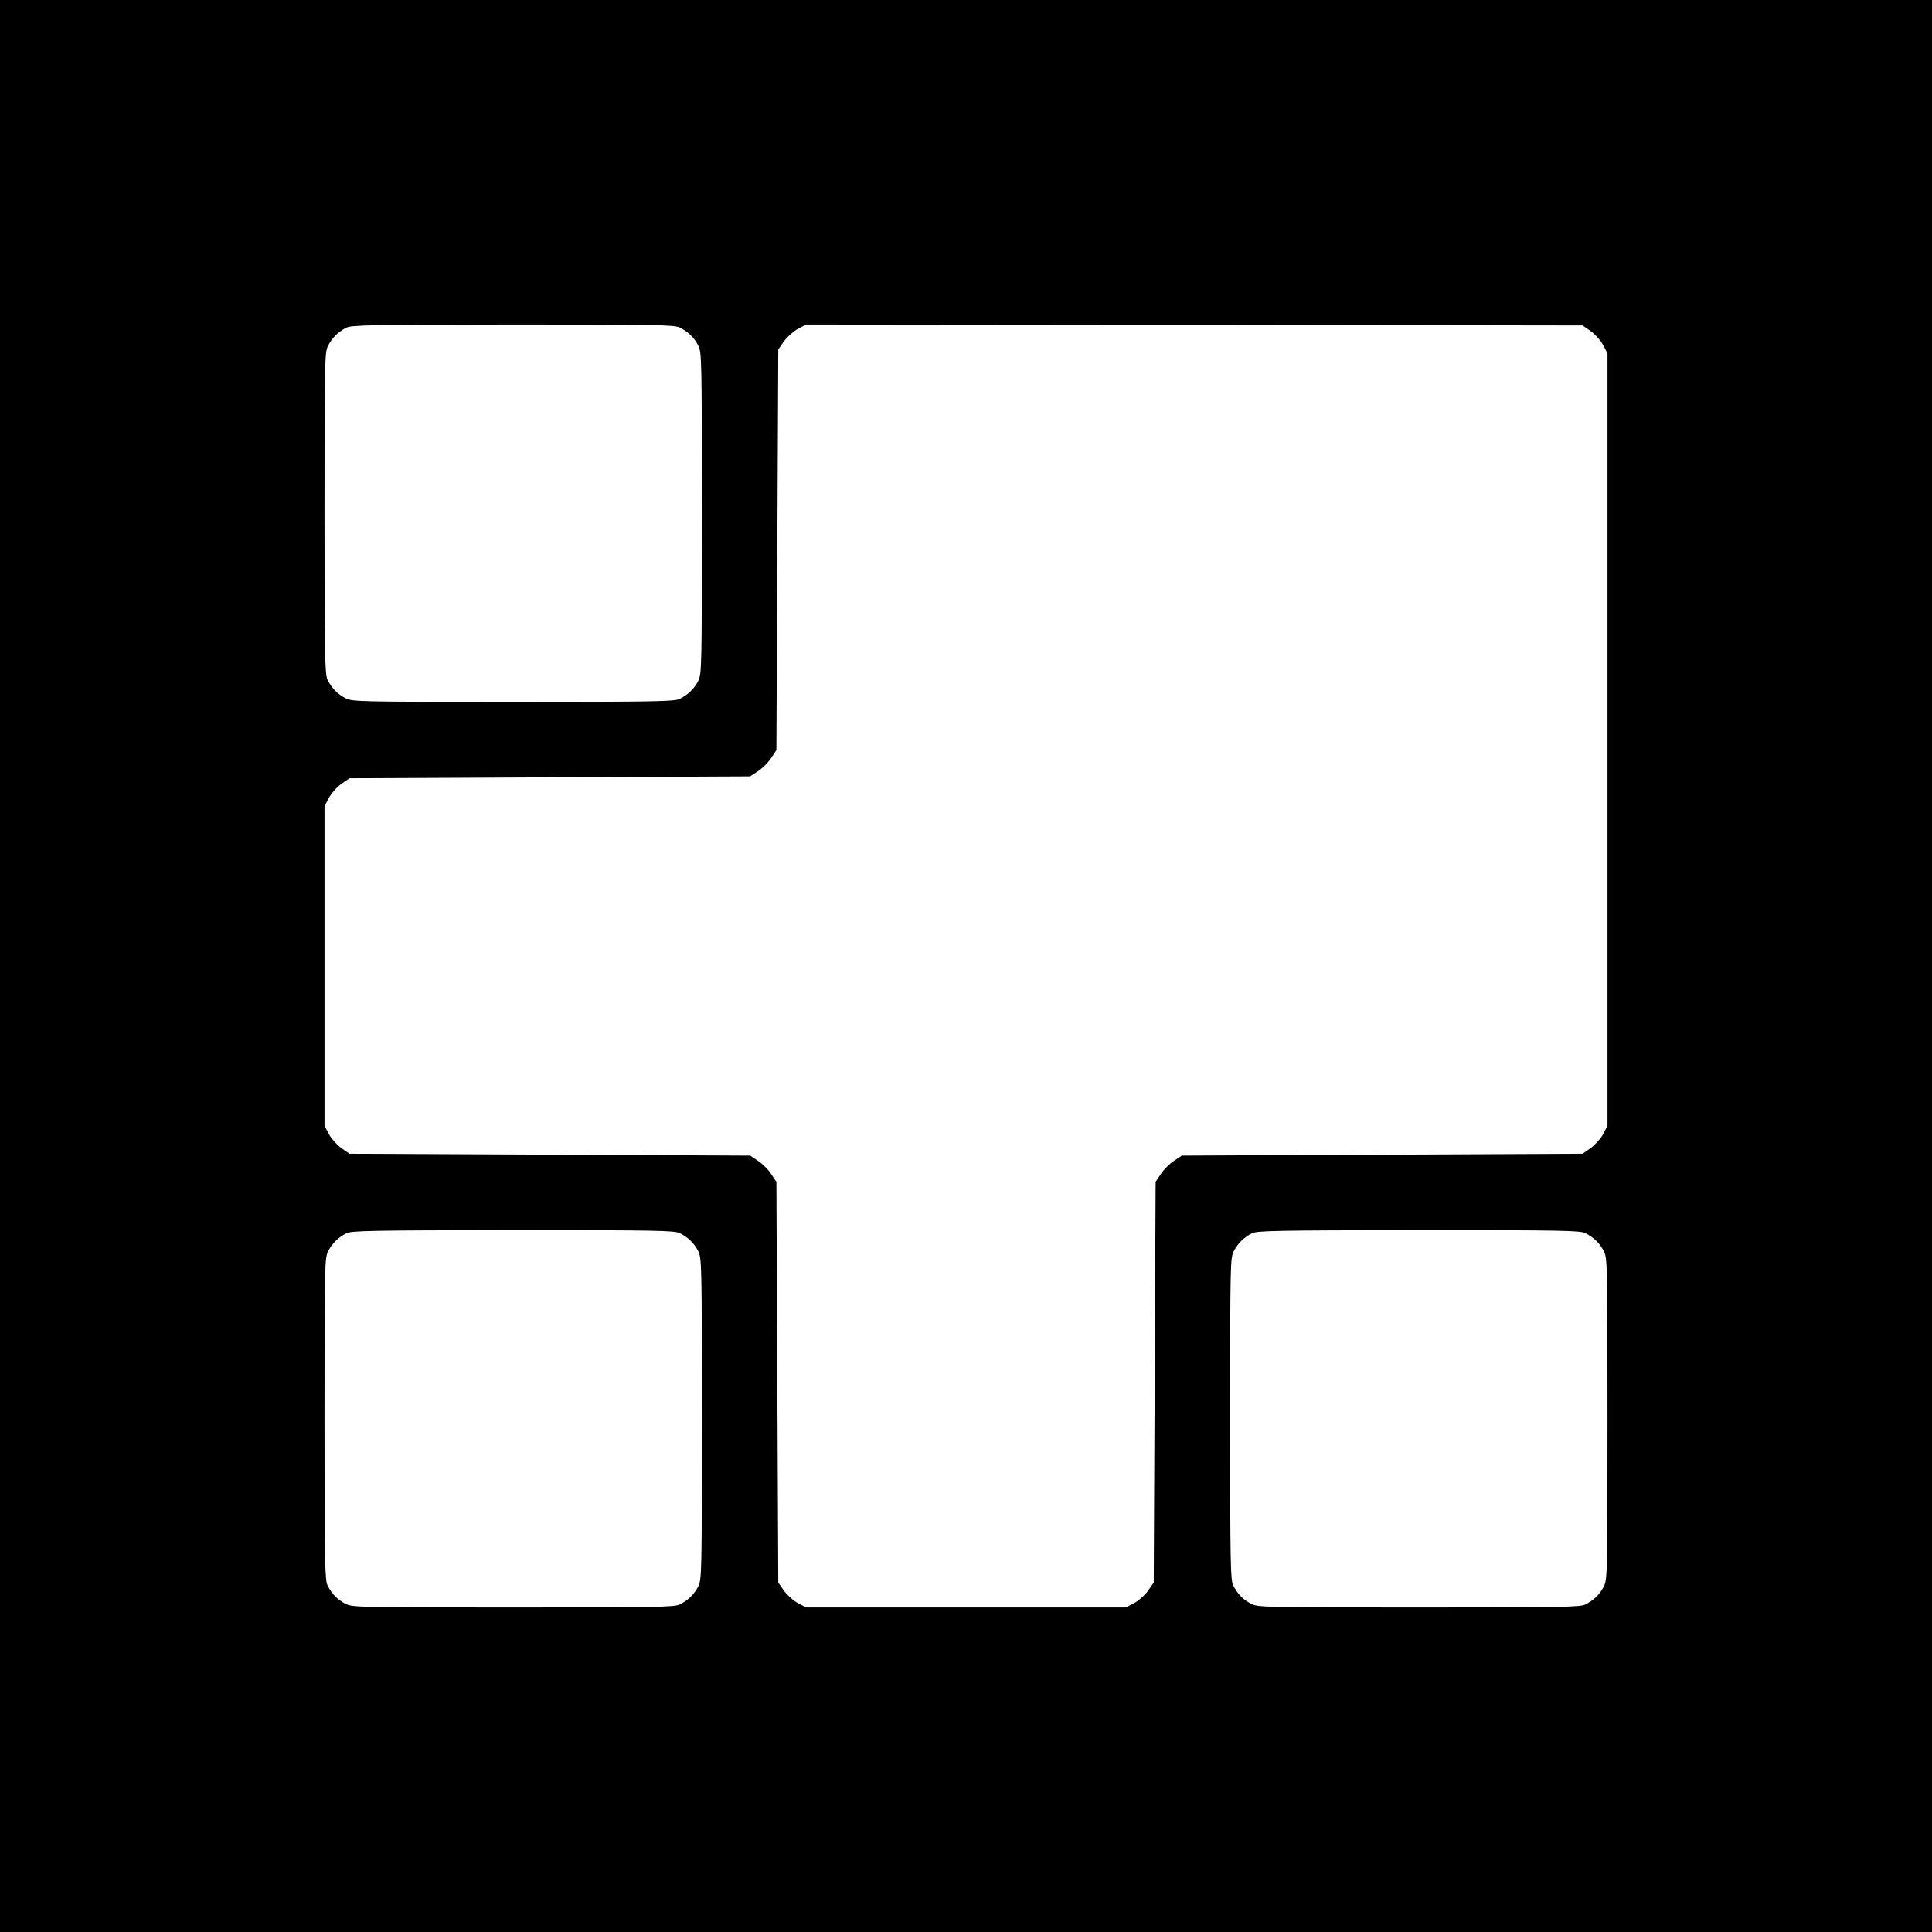 <?xml version="1.0" standalone="no"?>
<!DOCTYPE svg PUBLIC "-//W3C//DTD SVG 20010904//EN"
 "http://www.w3.org/TR/2001/REC-SVG-20010904/DTD/svg10.dtd">
<svg version="1.0" xmlns="http://www.w3.org/2000/svg"
 width="1024pt" height="1024pt" viewBox="0 0 1024 1024"
 preserveAspectRatio="xMidYMid meet">
<g transform="translate(0,1024) scale(0.1,-0.1)"
fill="#000000" stroke="none">
<path d="M0 5120 l0 -5120 5120 0 5120 0 0 5120 0 5120 -5120 0 -5120 0 0
-5120z m3603 3384 c45 -23 76 -53 98 -96 18 -36 19 -71 19 -888 0 -817 -1
-852 -19 -888 -22 -43 -53 -73 -98 -96 -29 -14 -119 -16 -883 -16 -817 0 -852
1 -888 19 -43 22 -73 53 -96 98 -14 29 -16 119 -16 883 0 817 1 852 19 888 22
42 52 72 96 95 27 14 125 16 883 17 766 0 856 -2 885 -16z m4828 -19 c23 -16
53 -50 66 -74 l23 -44 0 -2047 0 -2047 -23 -44 c-13 -24 -43 -57 -66 -74 l-43
-30 -1062 -5 -1062 -5 -42 -28 c-23 -15 -54 -46 -69 -69 l-28 -42 -5 -1062 -5
-1062 -30 -43 c-16 -23 -50 -53 -74 -66 l-44 -23 -847 0 -847 0 -44 23 c-24
13 -57 43 -74 66 l-30 43 -5 1062 -5 1062 -28 42 c-15 23 -46 54 -69 69 l-42
28 -1062 5 -1062 5 -43 30 c-23 17 -53 50 -66 74 l-23 44 0 847 0 847 23 44
c13 24 43 58 66 74 l43 30 1062 5 1062 5 42 28 c23 15 54 46 69 69 l28 42 5
1062 5 1062 30 43 c17 23 50 53 74 66 l44 23 2058 -2 2057 -3 43 -30z m-4828
-4781 c45 -23 76 -53 98 -96 18 -36 19 -71 19 -888 0 -817 -1 -852 -19 -888
-22 -43 -53 -73 -98 -96 -29 -14 -119 -16 -883 -16 -817 0 -852 1 -888 19 -43
22 -73 53 -96 98 -14 29 -16 119 -16 883 0 817 1 852 19 888 22 42 52 72 96
95 27 14 125 16 883 17 766 0 856 -2 885 -16z m4800 0 c45 -23 76 -53 98 -96
18 -36 19 -71 19 -888 0 -817 -1 -852 -19 -888 -22 -43 -53 -73 -98 -96 -29
-14 -119 -16 -883 -16 -817 0 -852 1 -888 19 -43 22 -73 53 -96 98 -14 29 -16
119 -16 883 0 817 1 852 19 888 22 42 52 72 96 95 27 14 125 16 883 17 766 0
856 -2 885 -16z"/>
</g>
</svg>

